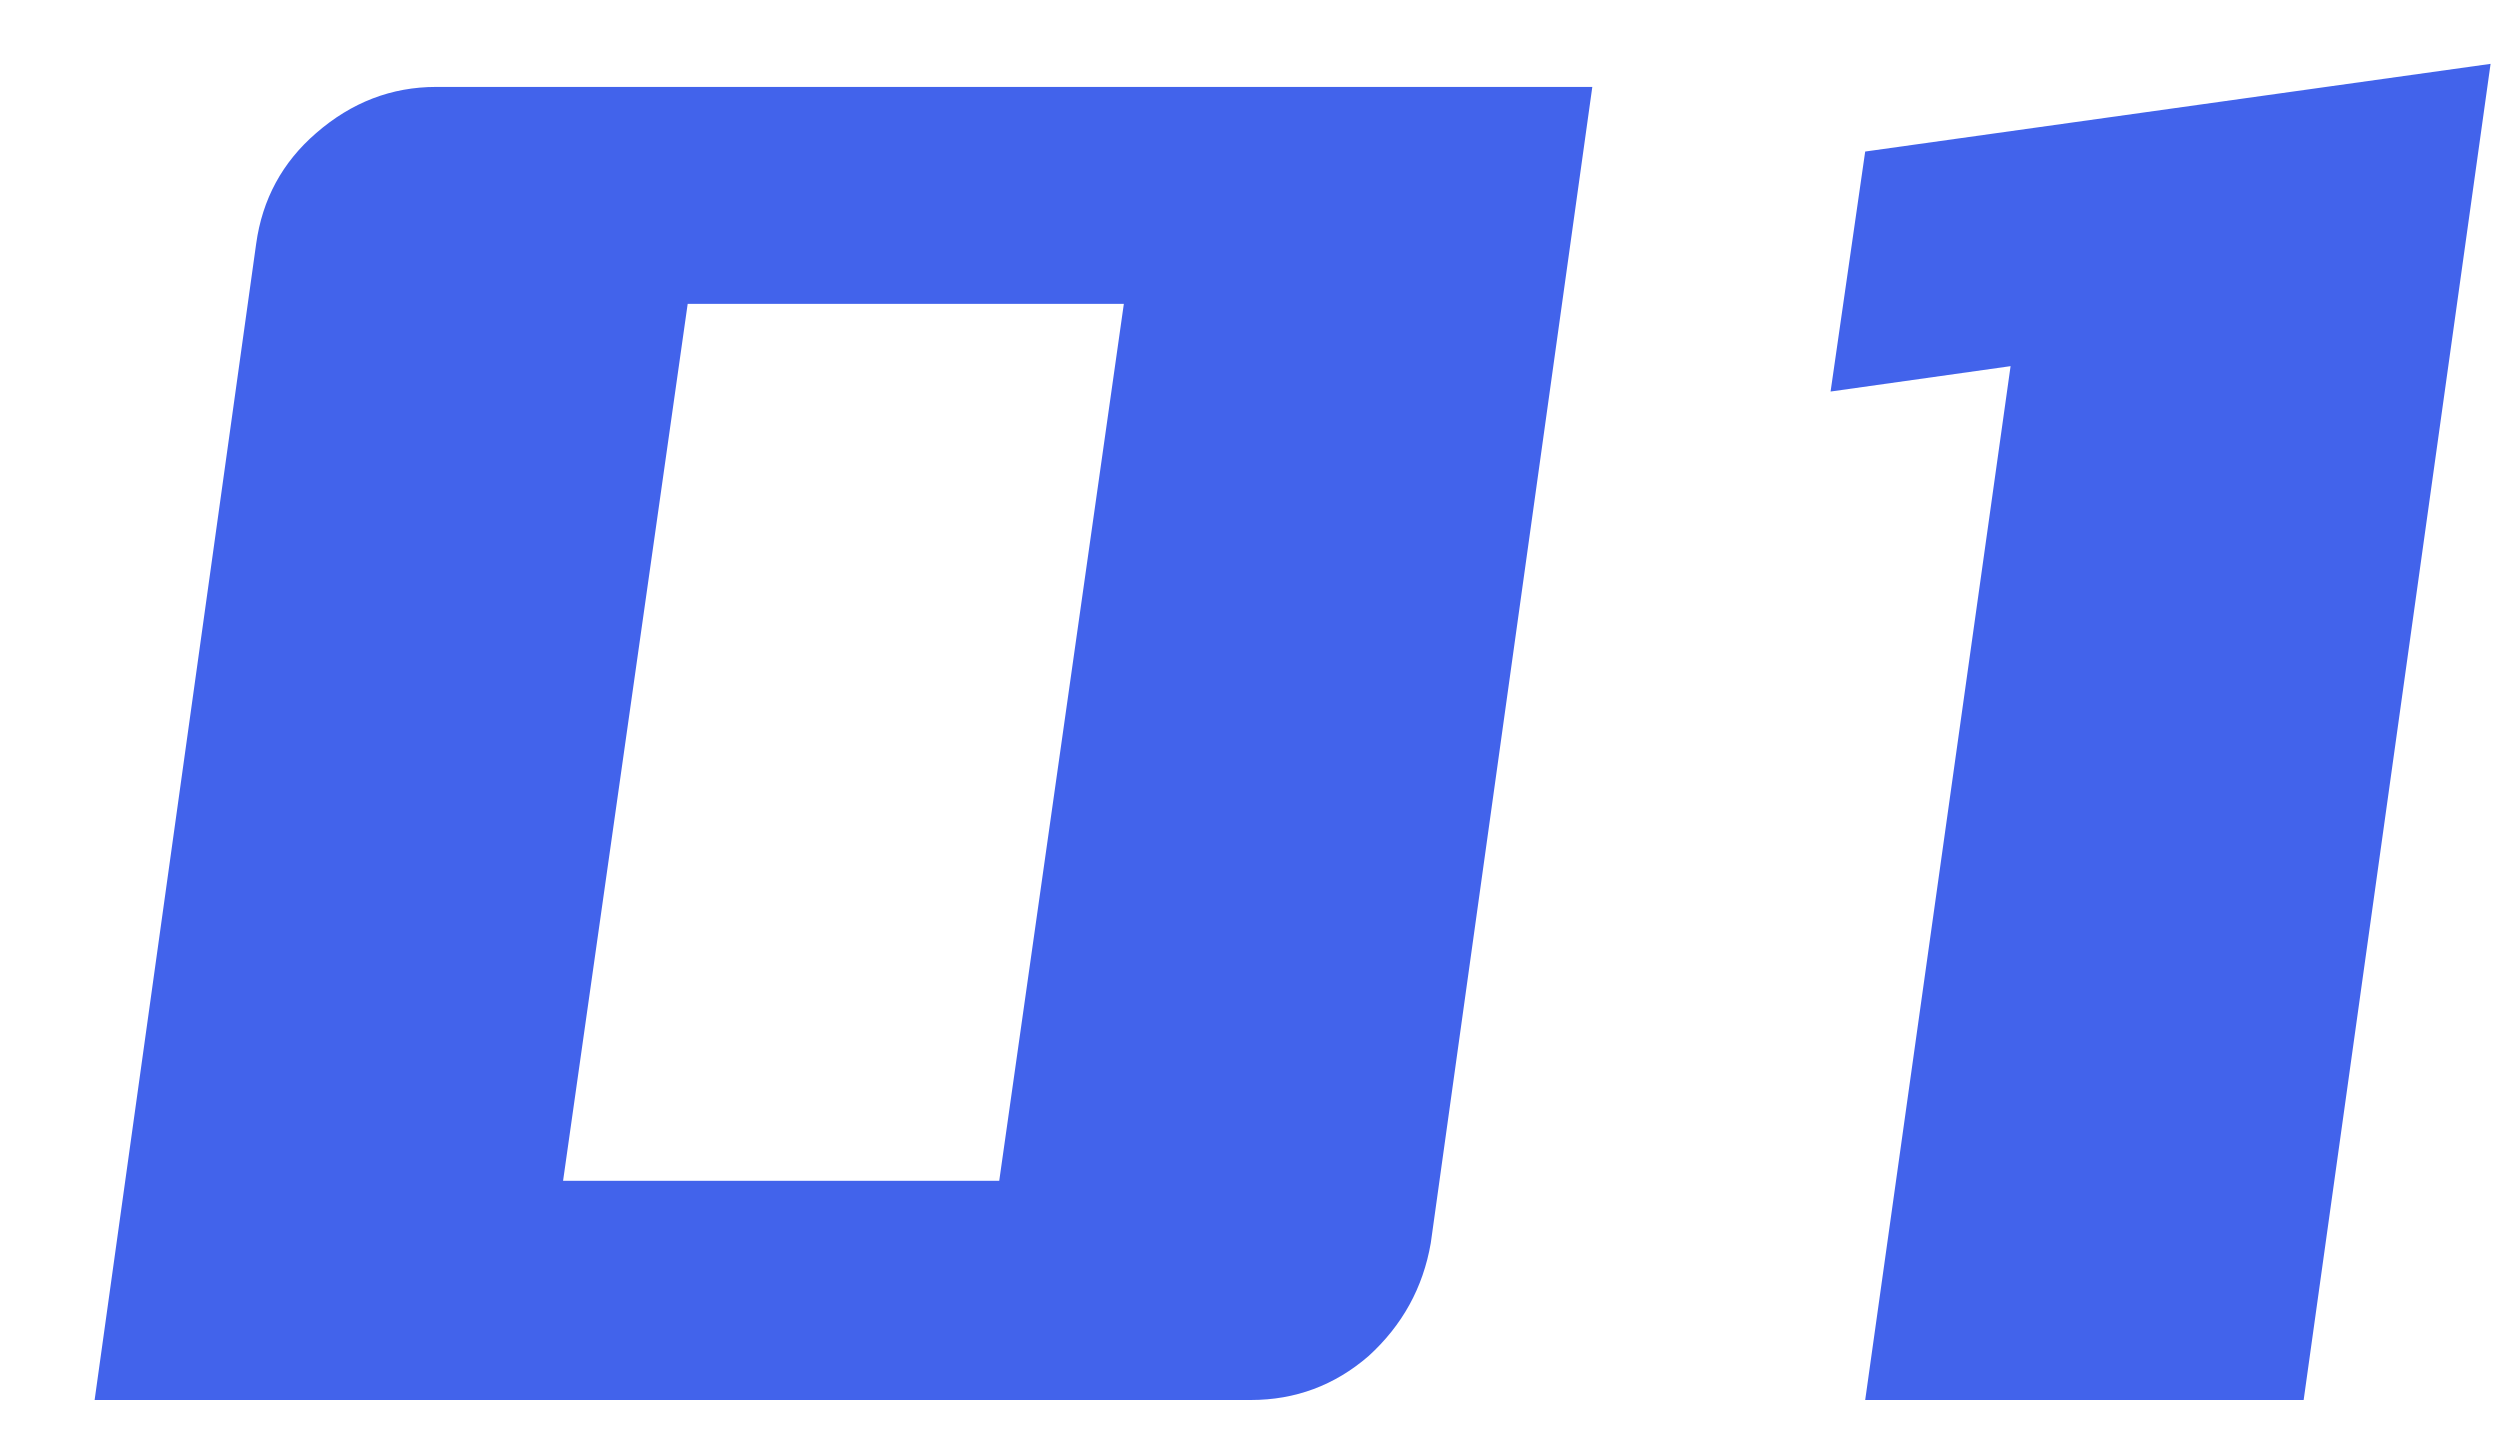 <svg width="26" height="15" viewBox="0 0 26 15" fill="none" xmlns="http://www.w3.org/2000/svg">
<path d="M2.664 2.536C2.728 2.072 2.936 1.688 3.288 1.384C3.656 1.064 4.072 0.904 4.536 0.904H16.56L14.88 12.928C14.8 13.392 14.584 13.784 14.232 14.104C13.88 14.408 13.472 14.56 13.008 14.56H0.984L2.664 2.536ZM7.152 3.16L5.856 12.28H10.392L11.688 3.16H7.152ZM23.958 14.56H19.398L20.91 3.808L19.038 4.072L19.398 1.576L25.902 0.664L23.958 14.56Z" fill="#4263EB"/>
</svg>
